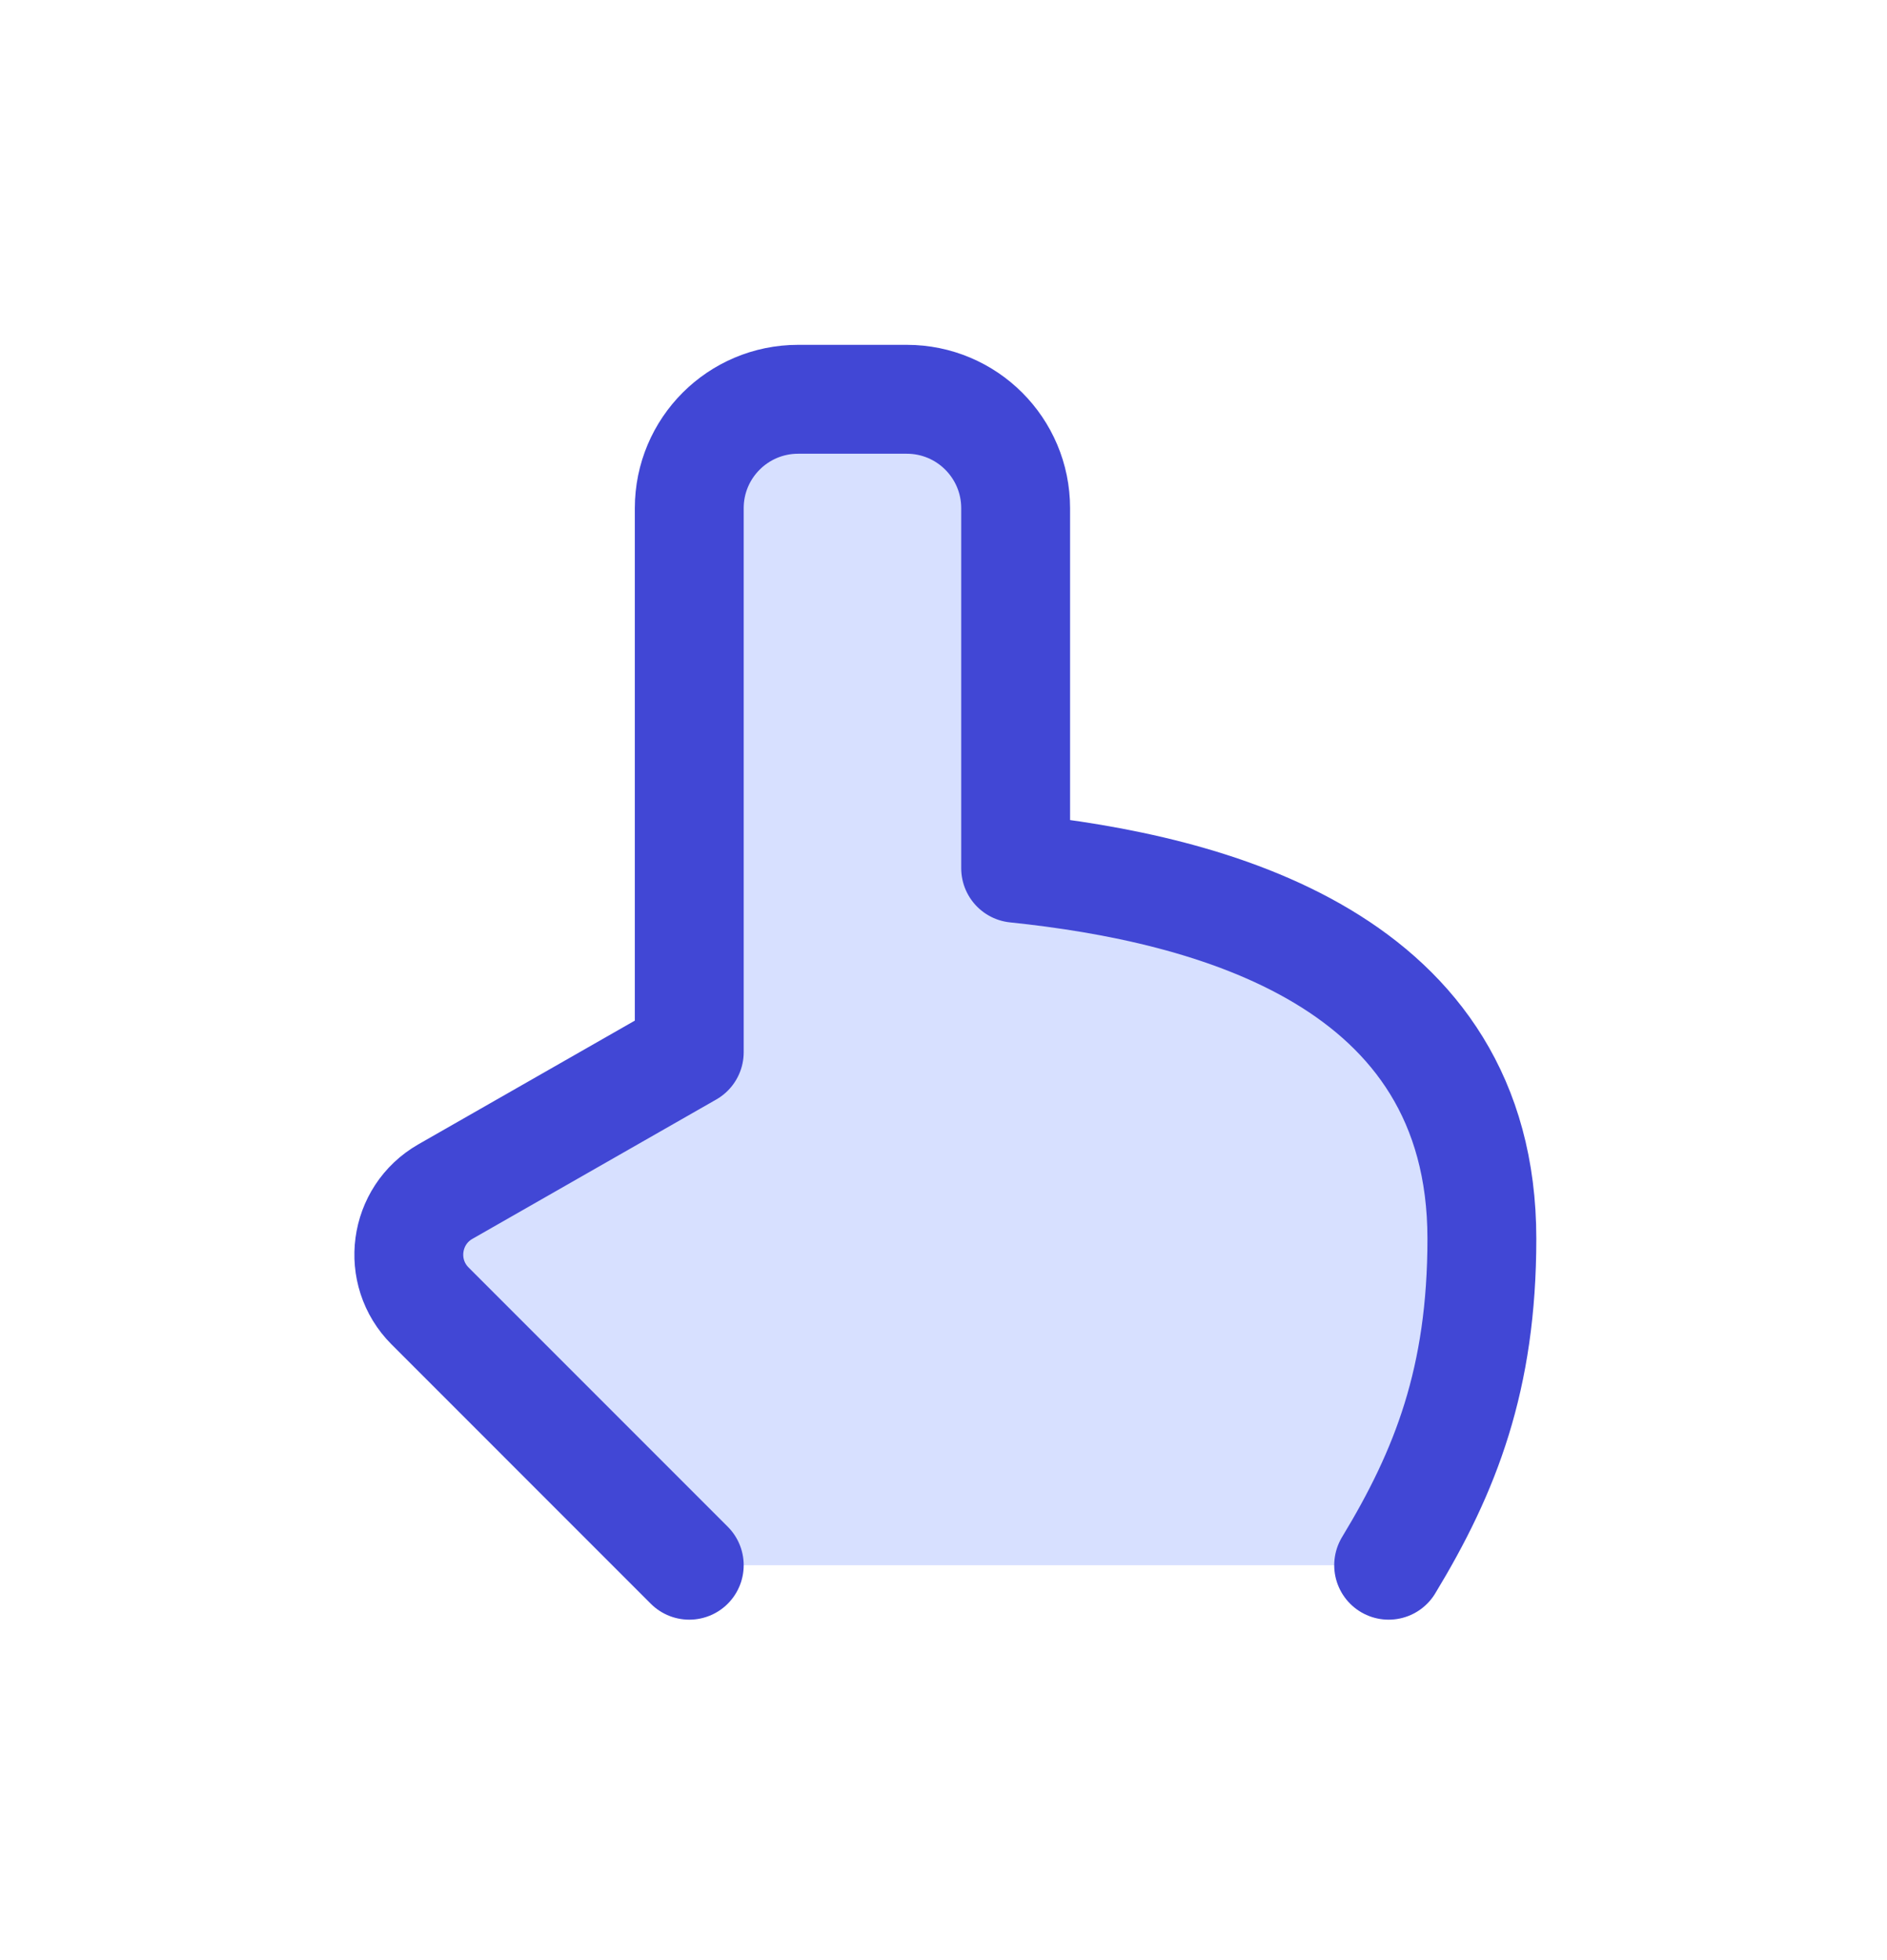 <svg width="52" height="54" viewBox="0 0 52 54" fill="none" xmlns="http://www.w3.org/2000/svg">
<g filter="url(#filter0_d_63_16531)">
<path d="M37.836 29.127C37.836 32.982 36.839 35.528 35.267 38.121L15.994 38.121L8.852 30.979C7.919 30.046 8.129 28.483 9.273 27.828L15.994 23.988L15.994 9C15.994 7.343 17.337 6 18.994 6L21.988 6C23.645 6 24.988 7.343 24.988 9L24.988 18.919C30.379 19.479 37.836 21.418 37.836 29.127Z" fill="#D7E0FF"/>
<path d="M35.267 38.121C36.839 35.528 37.836 32.982 37.836 29.127C37.836 21.418 30.379 19.479 24.988 18.919L24.988 9C24.988 7.343 23.645 6 21.988 6L18.994 6C17.337 6 15.994 7.343 15.994 9L15.994 23.988L9.273 27.828C8.129 28.483 7.919 30.046 8.852 30.979L15.994 38.121" stroke="#4147D5" stroke-width="3" stroke-linecap="round" stroke-linejoin="round"/>
</g>
<defs>
<filter id="filter0_d_63_16531" x="0.765" y="0.5" width="50.571" height="53.122" filterUnits="userSpaceOnUse" color-interpolation-filters="sRGB">
<feFlood flood-opacity="0" result="BackgroundImageFix"/>
<feColorMatrix in="SourceAlpha" type="matrix" values="0 0 0 0 0 0 0 0 0 0 0 0 0 0 0 0 0 0 127 0" result="hardAlpha"/>
<feOffset dx="3" dy="5"/>
<feGaussianBlur stdDeviation="4.5"/>
<feComposite in2="hardAlpha" operator="out"/>
<feColorMatrix type="matrix" values="0 0 0 0 0.366 0 0 0 0 0.395 0 0 0 0 0.546 0 0 0 0.08 0"/>
<feBlend mode="normal" in2="BackgroundImageFix" result="effect1_dropShadow_63_16531"/>
<feBlend mode="normal" in="SourceGraphic" in2="effect1_dropShadow_63_16531" result="shape"/>
</filter>
</defs>
</svg>

